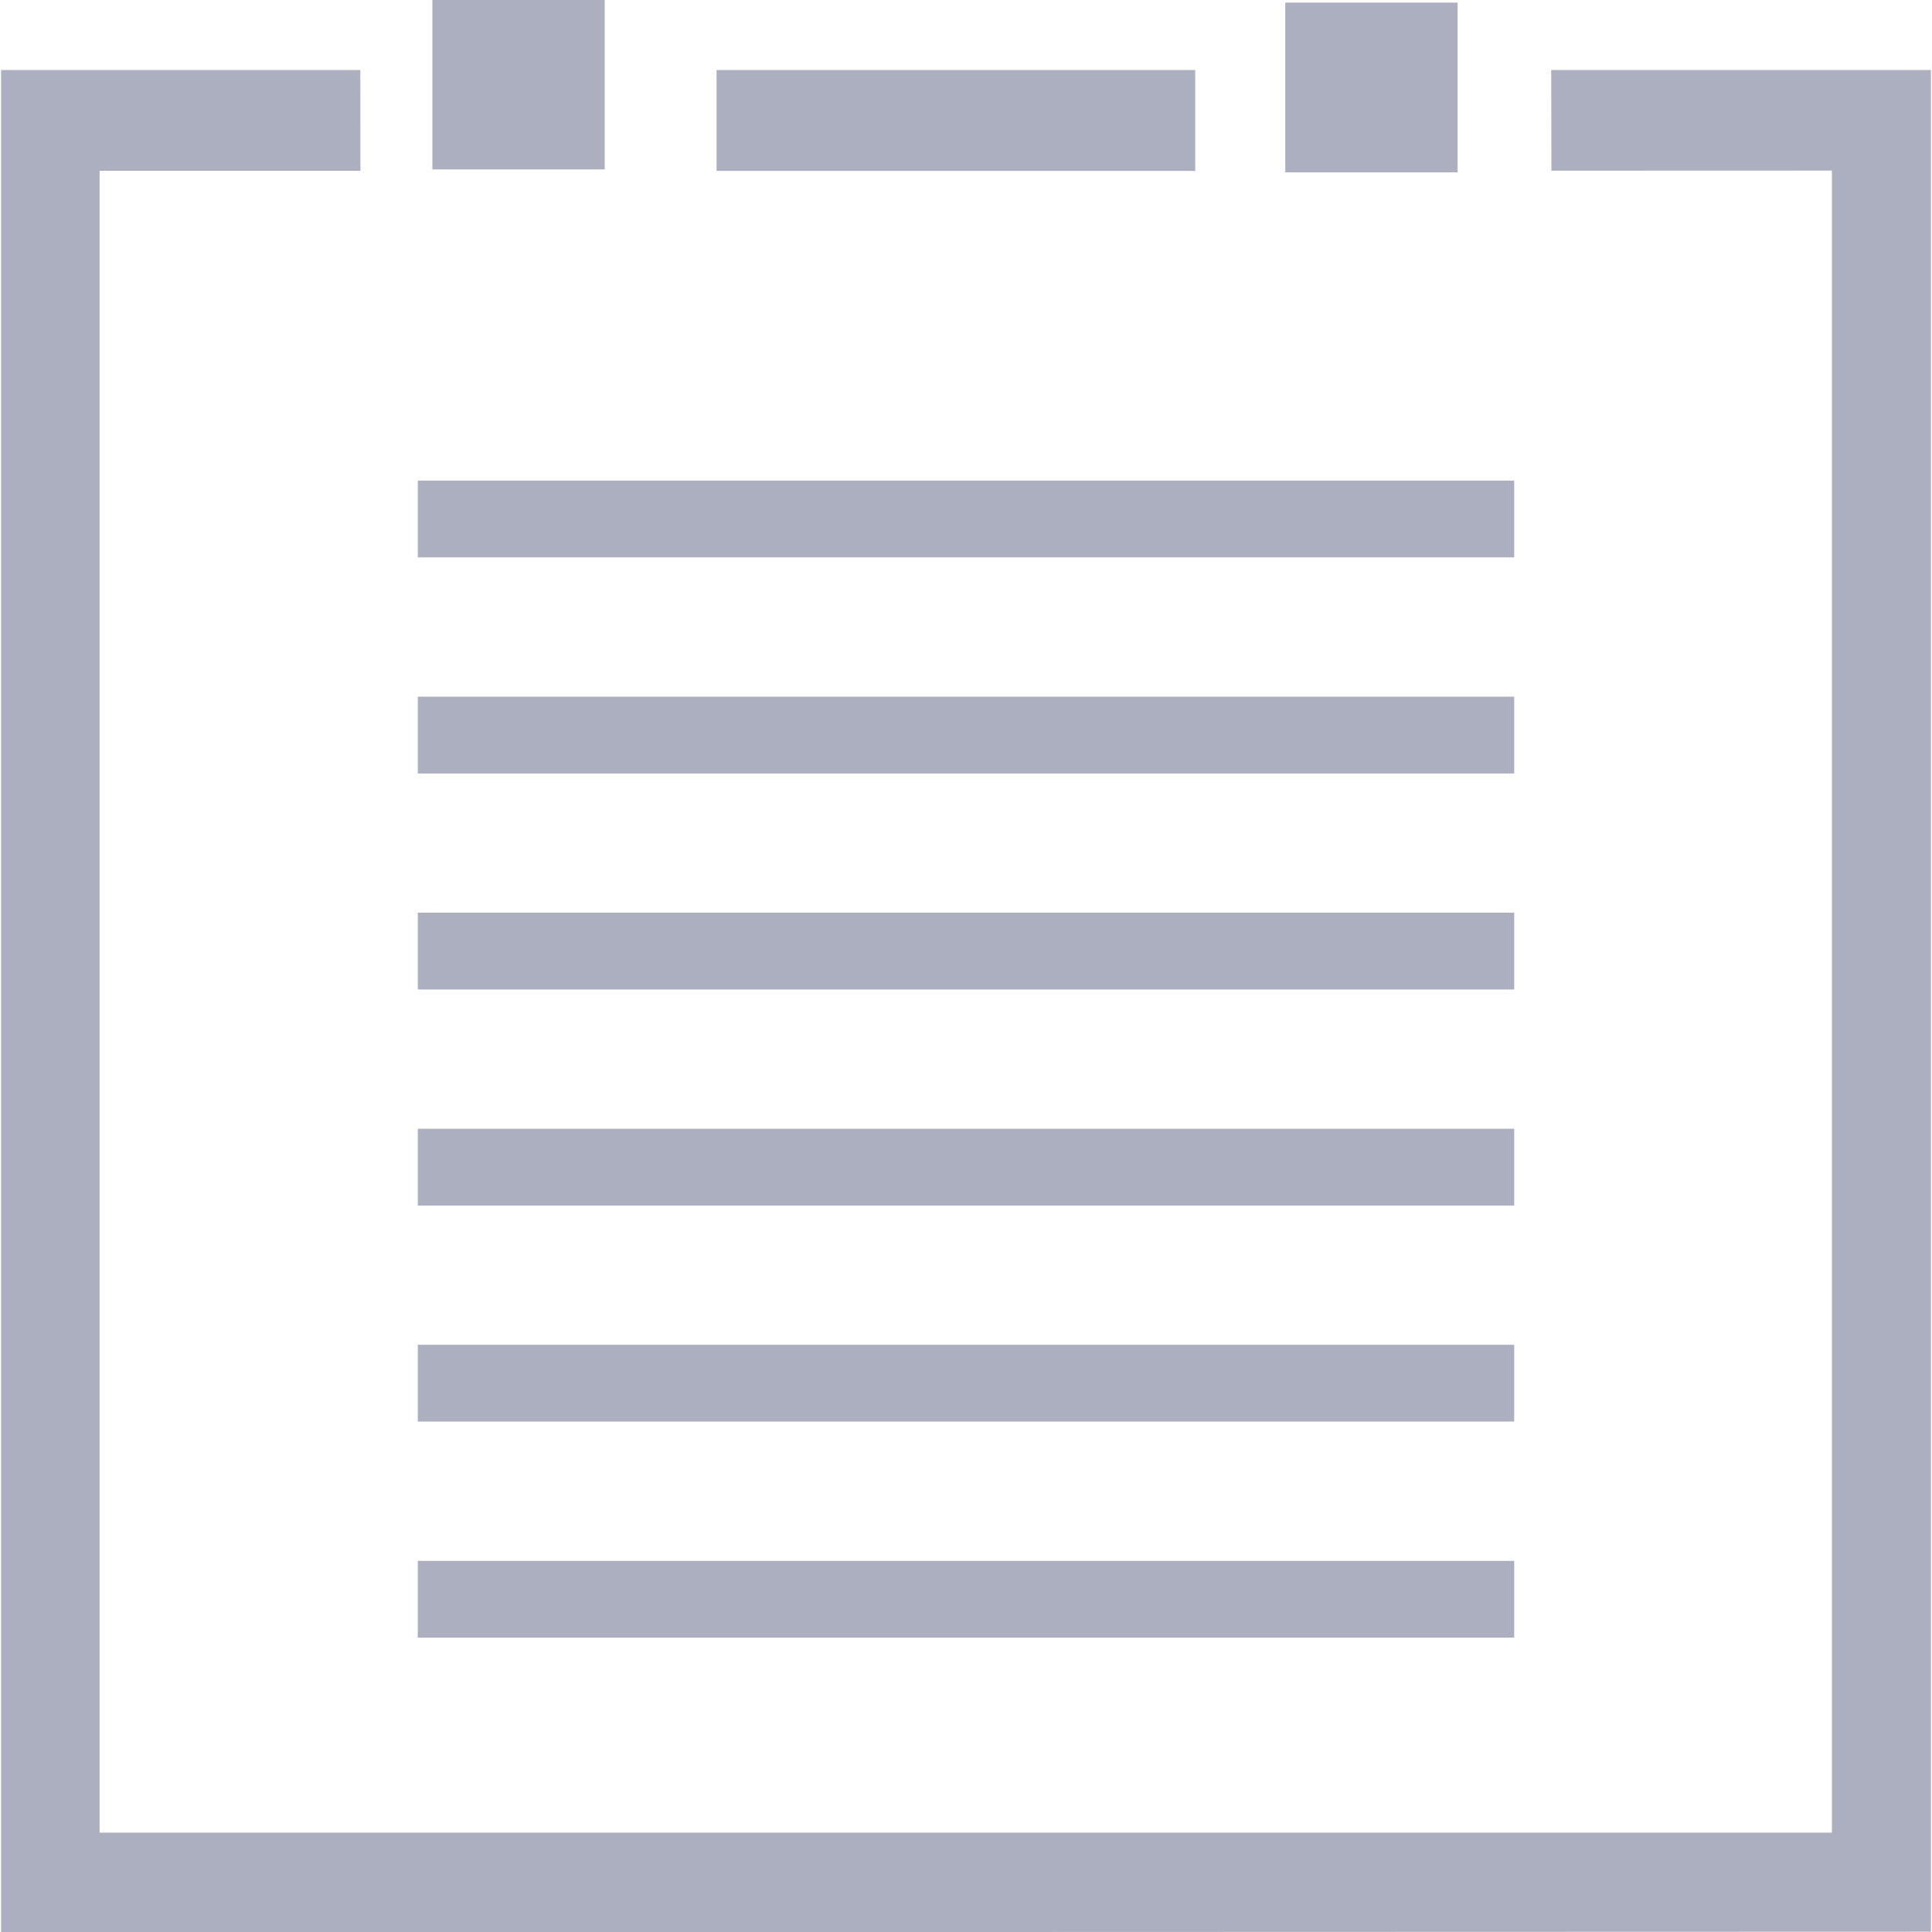 <?xml version="1.0" encoding="utf-8"?>
<!-- Generator: Adobe Illustrator 17.0.0, SVG Export Plug-In . SVG Version: 6.00 Build 0)  -->
<!DOCTYPE svg PUBLIC "-//W3C//DTD SVG 1.1//EN" "http://www.w3.org/Graphics/SVG/1.1/DTD/svg11.dtd">
<svg version="1.1" id="图层_1" xmlns="http://www.w3.org/2000/svg" xmlns:xlink="http://www.w3.org/1999/xlink" x="0px" y="0px"
	 width="20px" height="20px" viewBox="0 0 20 20" enable-background="new 0 0 20 20" xml:space="preserve">
<g>
	<g>
		<rect x="4.325" y="16.158" fill="#ABAFC0" width="11.35" height="0.795"/>
		<rect x="4.325" y="13.921" fill="#ABAFC0" width="11.35" height="0.795"/>
		<rect x="4.325" y="11.685" fill="#ABAFC0" width="11.35" height="0.795"/>
		<rect x="4.325" y="9.448" fill="#ABAFC0" width="11.35" height="0.795"/>
		<rect x="4.325" y="7.212" fill="#ABAFC0" width="11.35" height="0.795"/>
		<rect x="4.325" y="4.975" fill="#ABAFC0" width="11.35" height="0.795"/>
	</g>
	<g>
		<polygon fill="#ABAFC0" points="19.989,0.725 16.058,0.725 16.06,1.767 18.964,1.766 18.964,18.971 1.031,18.971 1.031,1.768 
			3.731,1.768 3.73,0.725 0.011,0.725 0.011,20.003 19.989,19.997 		"/>
		<rect x="7.418" y="0.725" fill="#ABAFC0" width="4.955" height="1.044"/>
	</g>
	<rect x="4.476" y="-0.003" fill="#ABAFC0" width="1.784" height="1.757"/>
</g>
<rect x="13.305" y="0.027" fill="#ABAFC0" width="1.784" height="1.757"/>
</svg>
